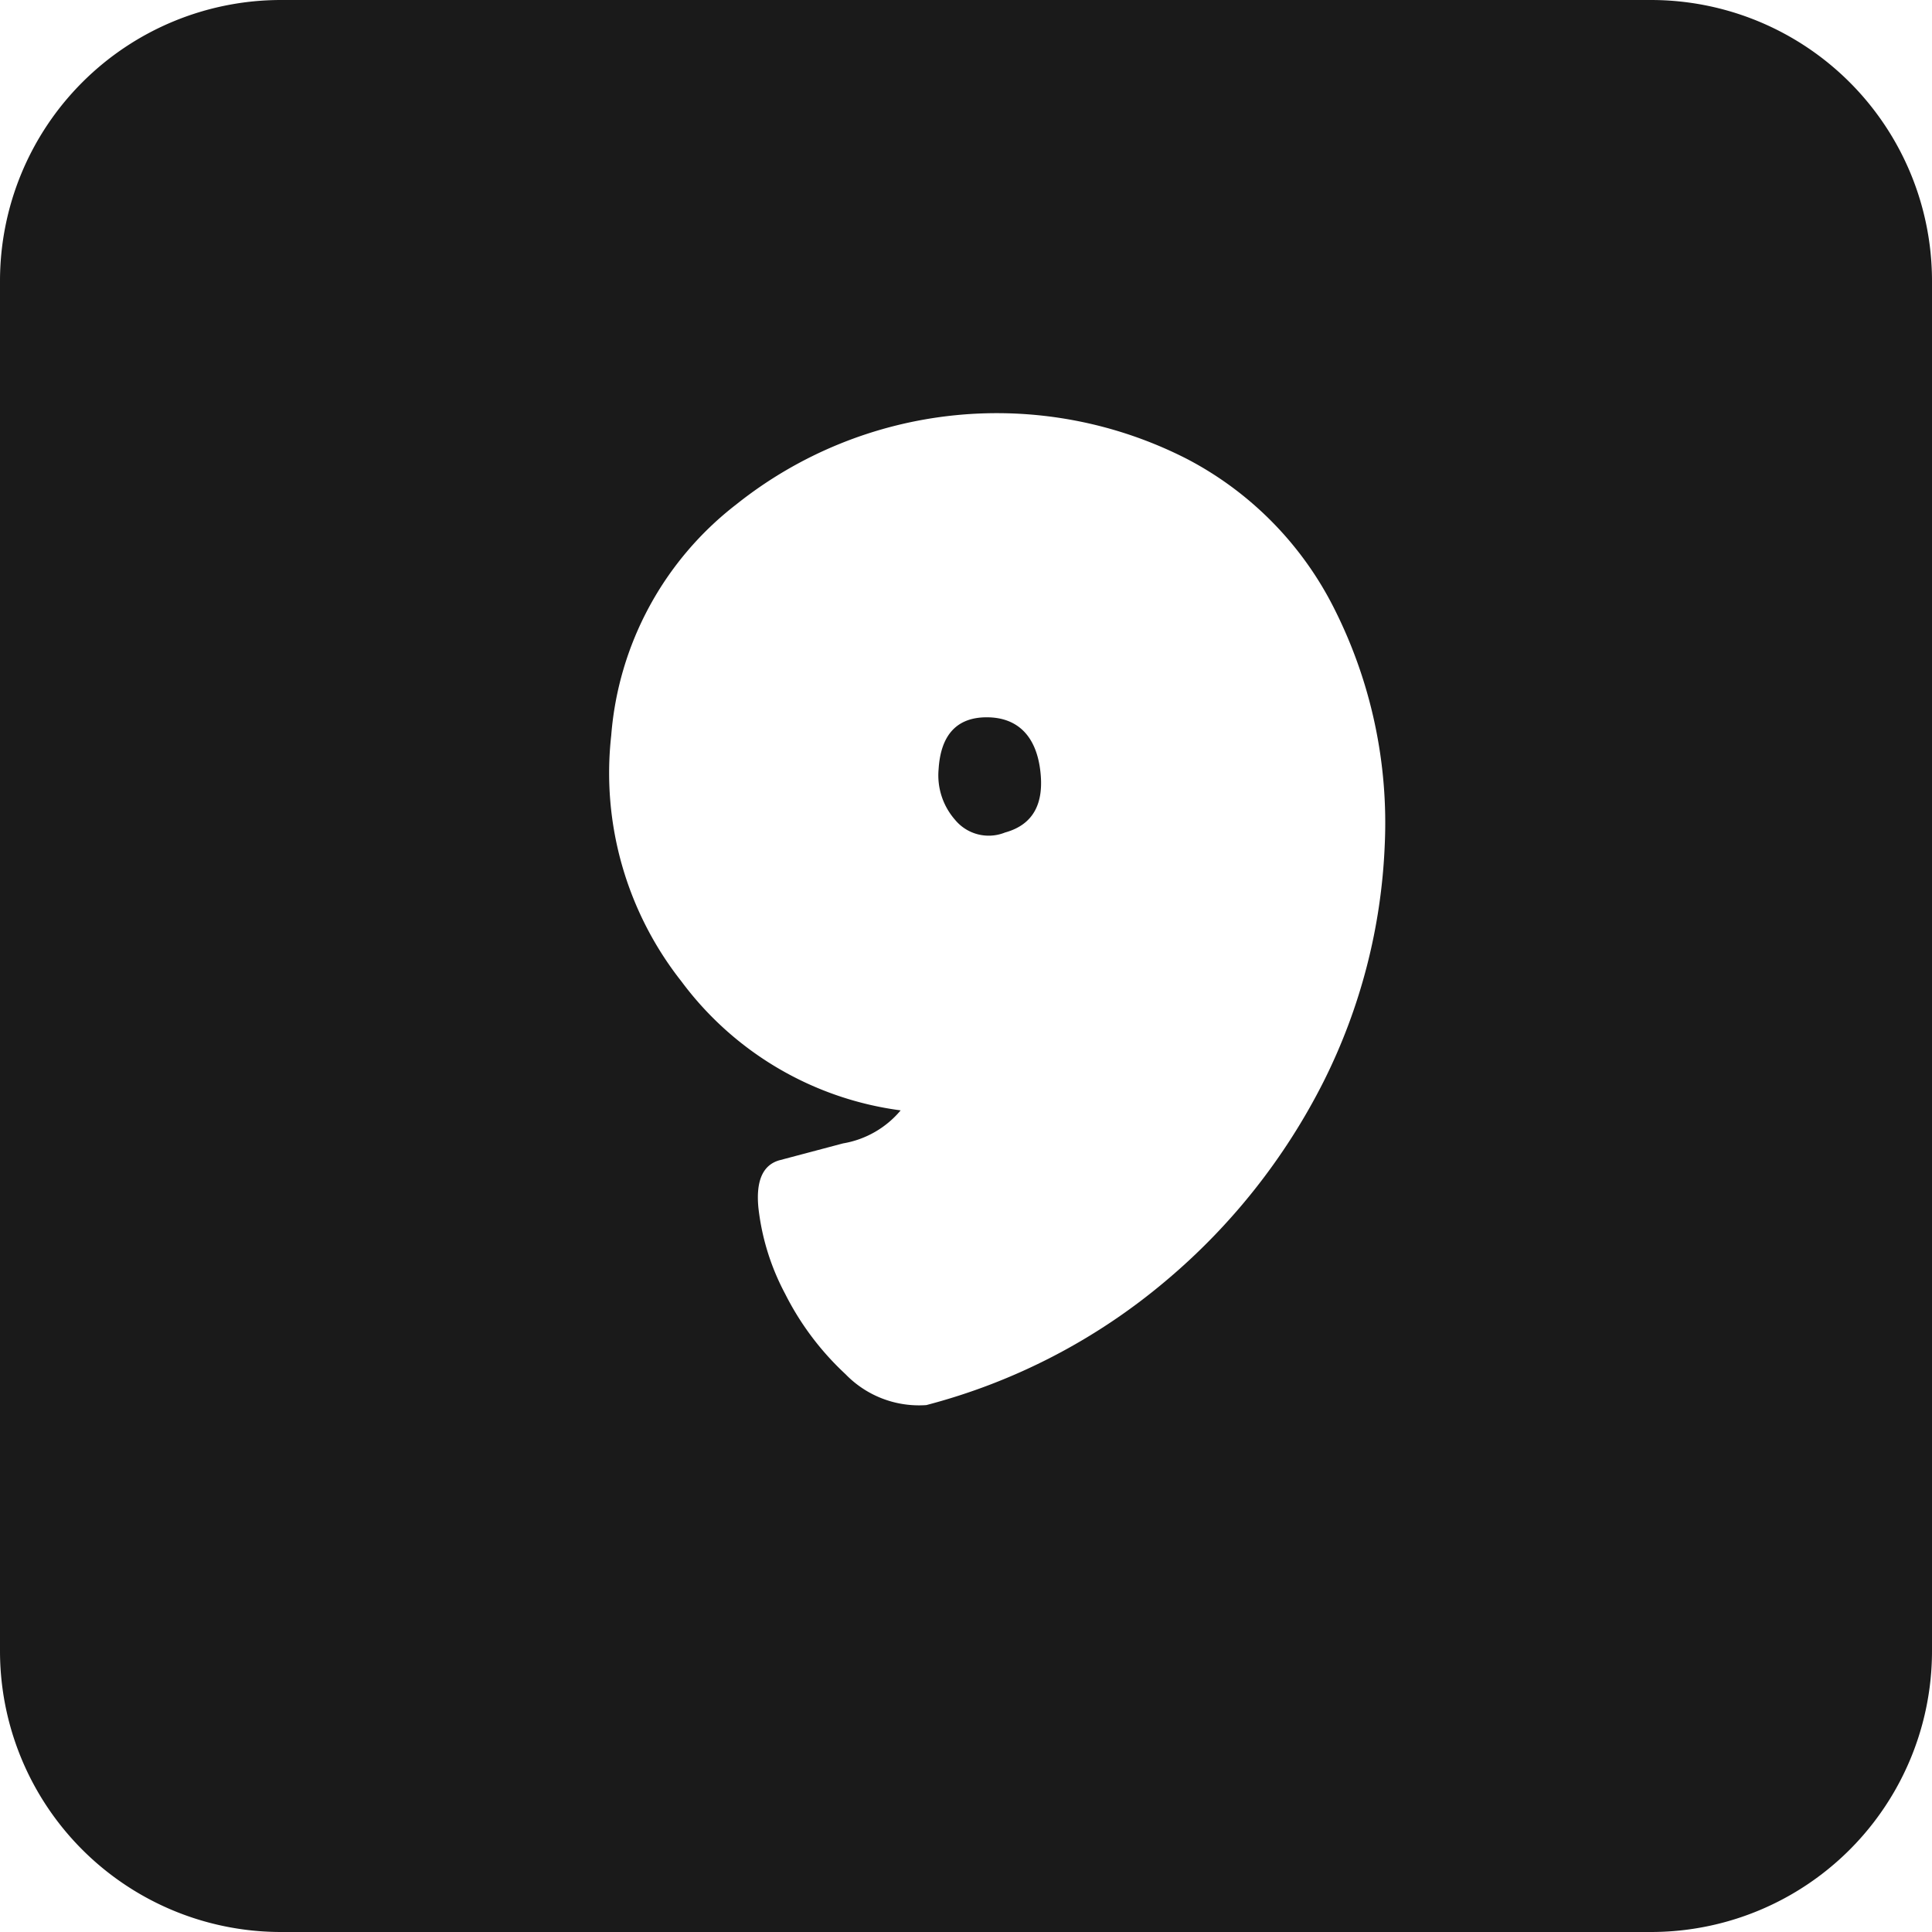 <svg xmlns="http://www.w3.org/2000/svg" viewBox="0 0 55 55"><defs><style>.cls-1{fill:#1a1a1a;}</style></defs><title>9_black</title><g id="Layer_2" data-name="Layer 2"><g id="Black"><path class="cls-1" d="M47,0H8A8,8,0,0,0,0,8V47a8,8,0,0,0,8,8H47a8,8,0,0,0,8-8V8A8,8,0,0,0,47,0ZM37.68,30.79a18,18,0,0,1-4.5,5.68A17.36,17.36,0,0,1,26.37,40a2.91,2.91,0,0,1-2.3-.88,8.06,8.06,0,0,1-1.72-2.29,6.81,6.81,0,0,1-.76-2.45q-.11-1.15.6-1.35L24,32.55a2.73,2.73,0,0,0,1.64-.94,9.28,9.28,0,0,1-6.24-3.67,9.58,9.58,0,0,1-2-7,9.22,9.22,0,0,1,3.56-6.58A11.89,11.89,0,0,1,33.8,13.07,9.72,9.72,0,0,1,38,17.36a13.54,13.54,0,0,1,1.42,6.71A16.52,16.52,0,0,1,37.68,30.79Z"/><path class="cls-1" d="M28.09,20.42c-.85,0-1.31.5-1.37,1.48a1.92,1.92,0,0,0,.47,1.44,1.24,1.24,0,0,0,1.42.36c.8-.22,1.13-.82,1-1.8S28.94,20.42,28.09,20.42Z"/></g></g></svg>